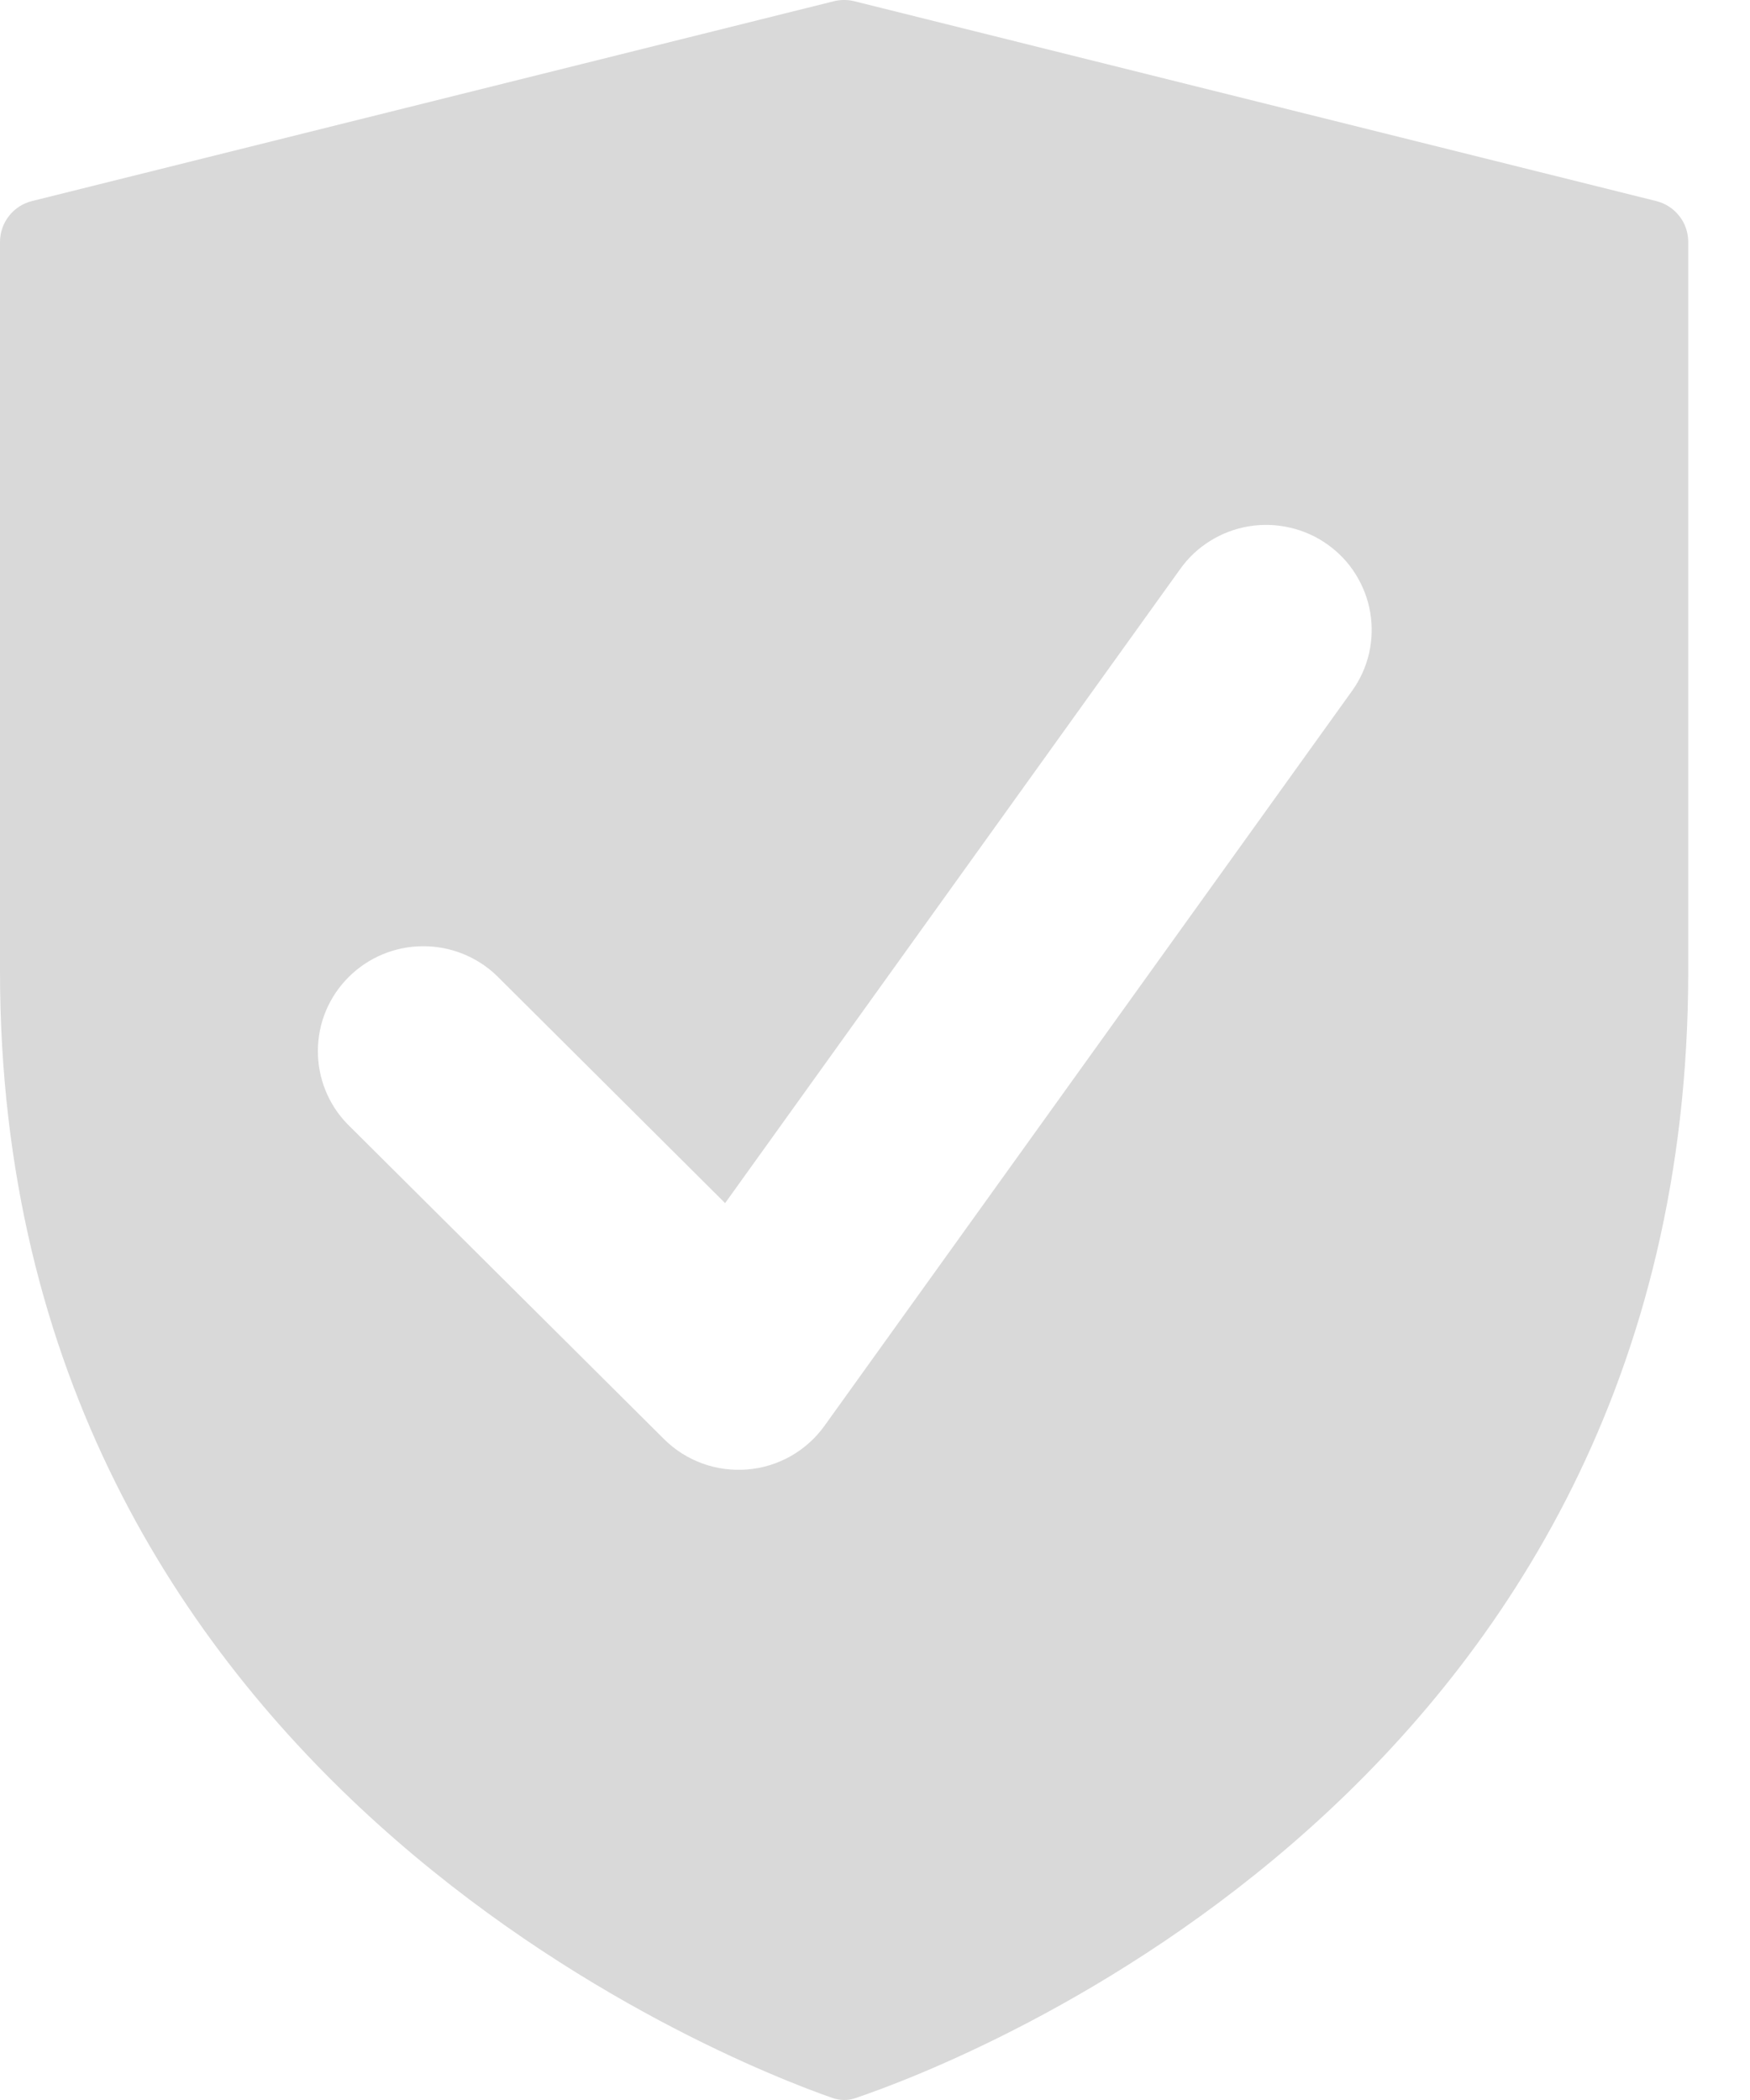 <svg width="20" height="24" viewBox="0 0 20 24" fill="none" xmlns="http://www.w3.org/2000/svg">
<path fill-rule="evenodd" clip-rule="evenodd" d="M9.511 23.976C9.602 24.007 9.692 24.009 9.783 23.976C10.954 23.58 19.294 20.422 19.294 11.104V2.765C19.294 2.658 19.259 2.553 19.192 2.469C19.126 2.384 19.033 2.324 18.929 2.298L9.764 0.014C9.687 -0.005 9.607 -0.005 9.53 0.014L0.365 2.298C0.261 2.324 0.168 2.384 0.102 2.469C0.036 2.553 -0 2.658 1.33051e-06 2.765V11.102C1.33051e-06 20.327 8.342 23.567 9.511 23.976ZM15.452 7.896C15.544 7.768 15.61 7.623 15.646 7.469C15.681 7.316 15.686 7.157 15.66 7.001C15.634 6.846 15.577 6.697 15.493 6.563C15.41 6.429 15.3 6.314 15.171 6.222C15.042 6.13 14.896 6.065 14.742 6.03C14.588 5.994 14.428 5.989 14.272 6.015C14.116 6.041 13.966 6.097 13.832 6.181C13.697 6.264 13.581 6.373 13.489 6.502L8.287 13.75L5.676 11.15C5.449 10.932 5.144 10.811 4.828 10.814C4.512 10.816 4.209 10.943 3.986 11.165C3.762 11.387 3.635 11.688 3.633 12.003C3.63 12.318 3.751 12.621 3.971 12.847L7.589 16.447C7.712 16.57 7.862 16.665 8.026 16.725C8.19 16.785 8.366 16.808 8.54 16.794C8.715 16.78 8.884 16.728 9.036 16.642C9.188 16.556 9.32 16.438 9.422 16.296L15.452 7.896Z" fill="#D9D9D9"/>
</svg>
